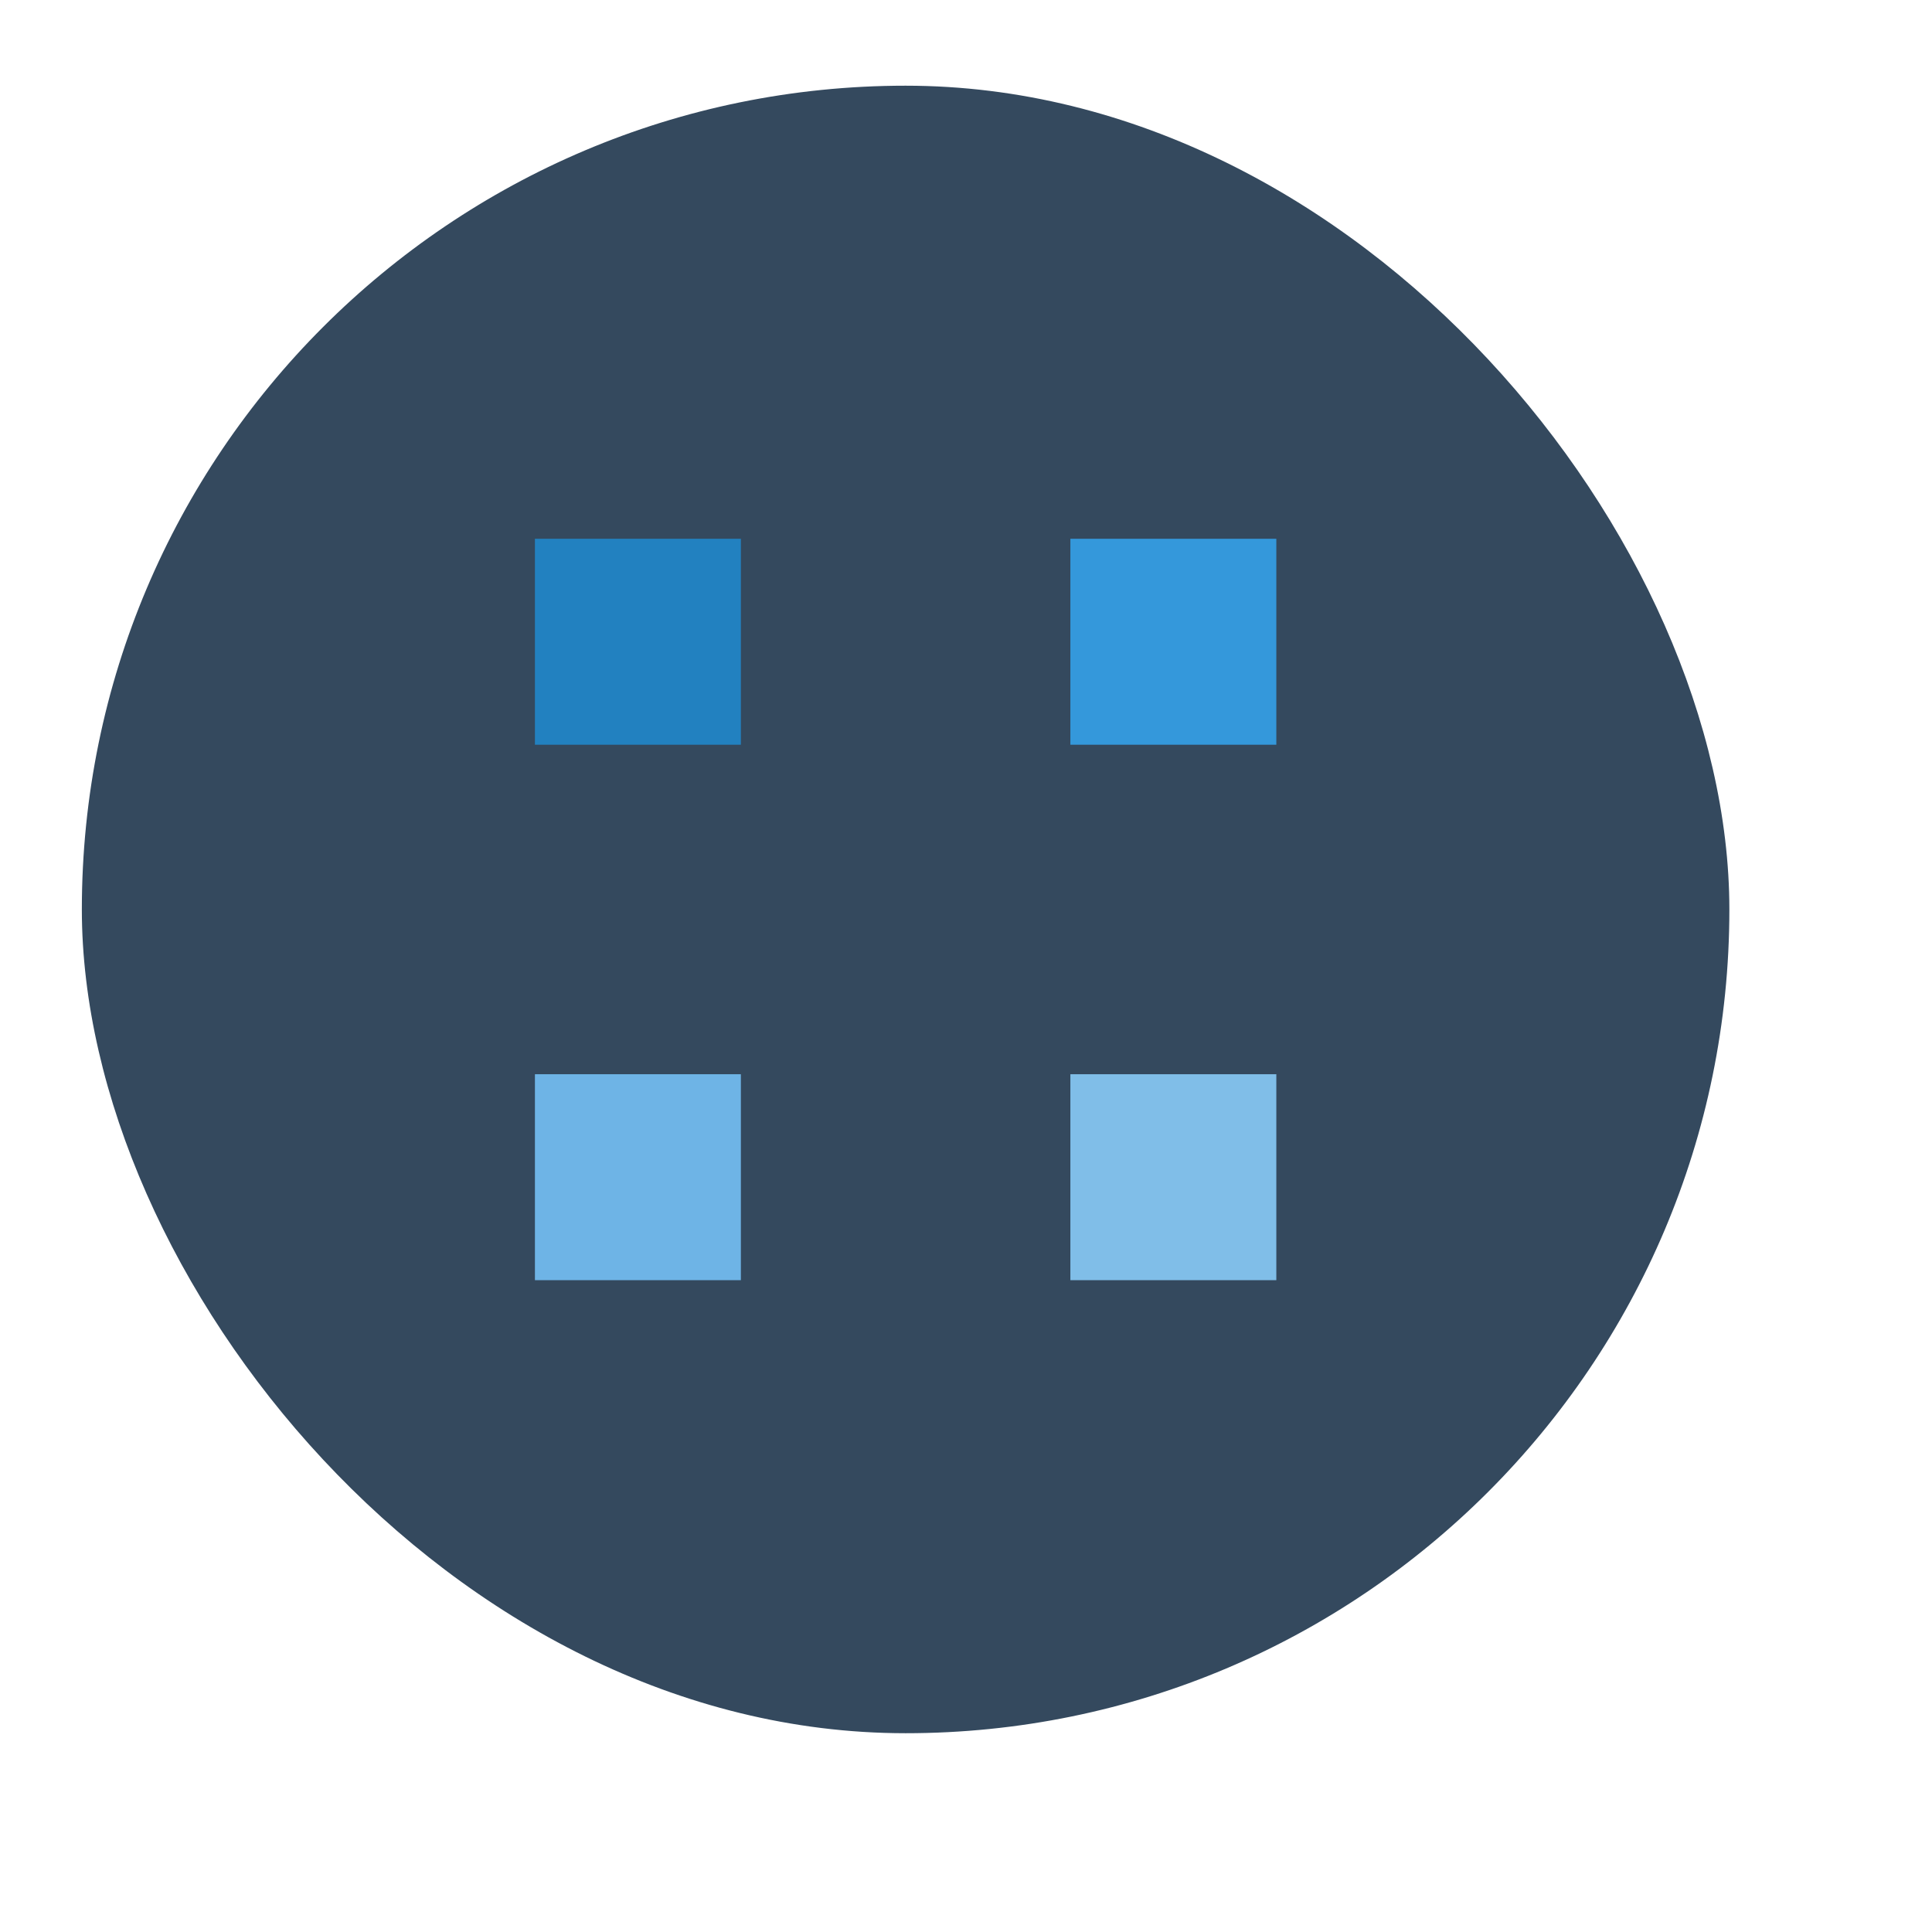 <?xml version="1.0" encoding="UTF-8" standalone="no"?>
<!-- Created using Karbon, part of Calligra: http://www.calligra.org/karbon -->

<svg
   xmlns:dc="http://purl.org/dc/elements/1.1/"
   xmlns:cc="http://creativecommons.org/ns#"
   xmlns:rdf="http://www.w3.org/1999/02/22-rdf-syntax-ns#"
   xmlns:svg="http://www.w3.org/2000/svg"
   xmlns="http://www.w3.org/2000/svg"
   xmlns:sodipodi="http://sodipodi.sourceforge.net/DTD/sodipodi-0.dtd"
   xmlns:inkscape="http://www.inkscape.org/namespaces/inkscape"
   width="38.4pt"
   height="38.4pt"
   id="svg2"
   version="1.1"
   inkscape:version="0.48.4 r9939"
   sodipodi:docname="homerun.svg">
  <sodipodi:namedview
     pagecolor="#ffffff"
     bordercolor="#666666"
     borderopacity="1"
     objecttolerance="10"
     gridtolerance="10"
     guidetolerance="10"
     inkscape:pageopacity="0"
     inkscape:pageshadow="2"
     inkscape:window-width="1366"
     inkscape:window-height="744"
     id="namedview10"
     showgrid="false"
     inkscape:zoom="9.8333329"
     inkscape:cx="19.168105"
     inkscape:cy="30.365706"
     inkscape:window-x="0"
     inkscape:window-y="24"
     inkscape:window-maximized="1"
     inkscape:current-layer="svg2"
     inkscape:showpageshadow="false"
     borderlayer="true">
    <sodipodi:guide
       position="9.5367432e-07,48"
       orientation="48,0"
       id="guide4062" />
    <sodipodi:guide
       position="9.5367432e-07,1.9073486e-06"
       orientation="0,48"
       id="guide4064" />
    <sodipodi:guide
       position="48,1.9073486e-06"
       orientation="-48,0"
       id="guide4066" />
    <sodipodi:guide
       position="48,48"
       orientation="0,-48"
       id="guide4068" />
    <sodipodi:guide
       position="4,44"
       orientation="40,0"
       id="guide4070" />
    <sodipodi:guide
       position="4,4"
       orientation="0,40"
       id="guide4072" />
    <sodipodi:guide
       position="44,4"
       orientation="-40,0"
       id="guide4074" />
    <sodipodi:guide
       position="44,44"
       orientation="0,-40"
       id="guide4076" />
    <sodipodi:guide
       position="15,33"
       orientation="18,0"
       id="guide4121" />
    <sodipodi:guide
       position="15,15"
       orientation="0,18"
       id="guide4123" />
    <sodipodi:guide
       position="33,15"
       orientation="-18,0"
       id="guide4125" />
    <sodipodi:guide
       position="33,33"
       orientation="0,-18"
       id="guide4127" />
  </sodipodi:namedview>
  <defs
     id="defs4" />
  <rect
     ry="21.831"
     y="2.271"
     x="2.169"
     height="43.661"
     width="43.661"
     id="rect3282"
     style="fill:#34495e;fill-opacity:1;fill-rule:evenodd;stroke:none" />
  <rect
     style="fill:#3498db;fill-opacity:1;stroke:none"
     id="rect3305"
     width="5.458"
     height="5.458"
     x="-33.824"
     y="14.278"
     ry="0"
     transform="scale(-1,1)" />
  <rect
     ry="0"
     y="28.468"
     x="28.366"
     height="5.458"
     width="5.458"
     id="rect3307"
     style="fill:#80bee8;fill-opacity:1;stroke:none" />
  <rect
     ry="0"
     y="28.468"
     x="14.176"
     height="5.458"
     width="5.458"
     id="rect3313"
     style="fill:#6eb4e6;fill-opacity:1;stroke:none" />
  <rect
     ry="0"
     y="14.278"
     x="-19.634"
     height="5.458"
     width="5.458"
     id="rect4129"
     style="fill:#2281c0;fill-opacity:1;stroke:none"
     transform="scale(-1,1)" />
</svg>
